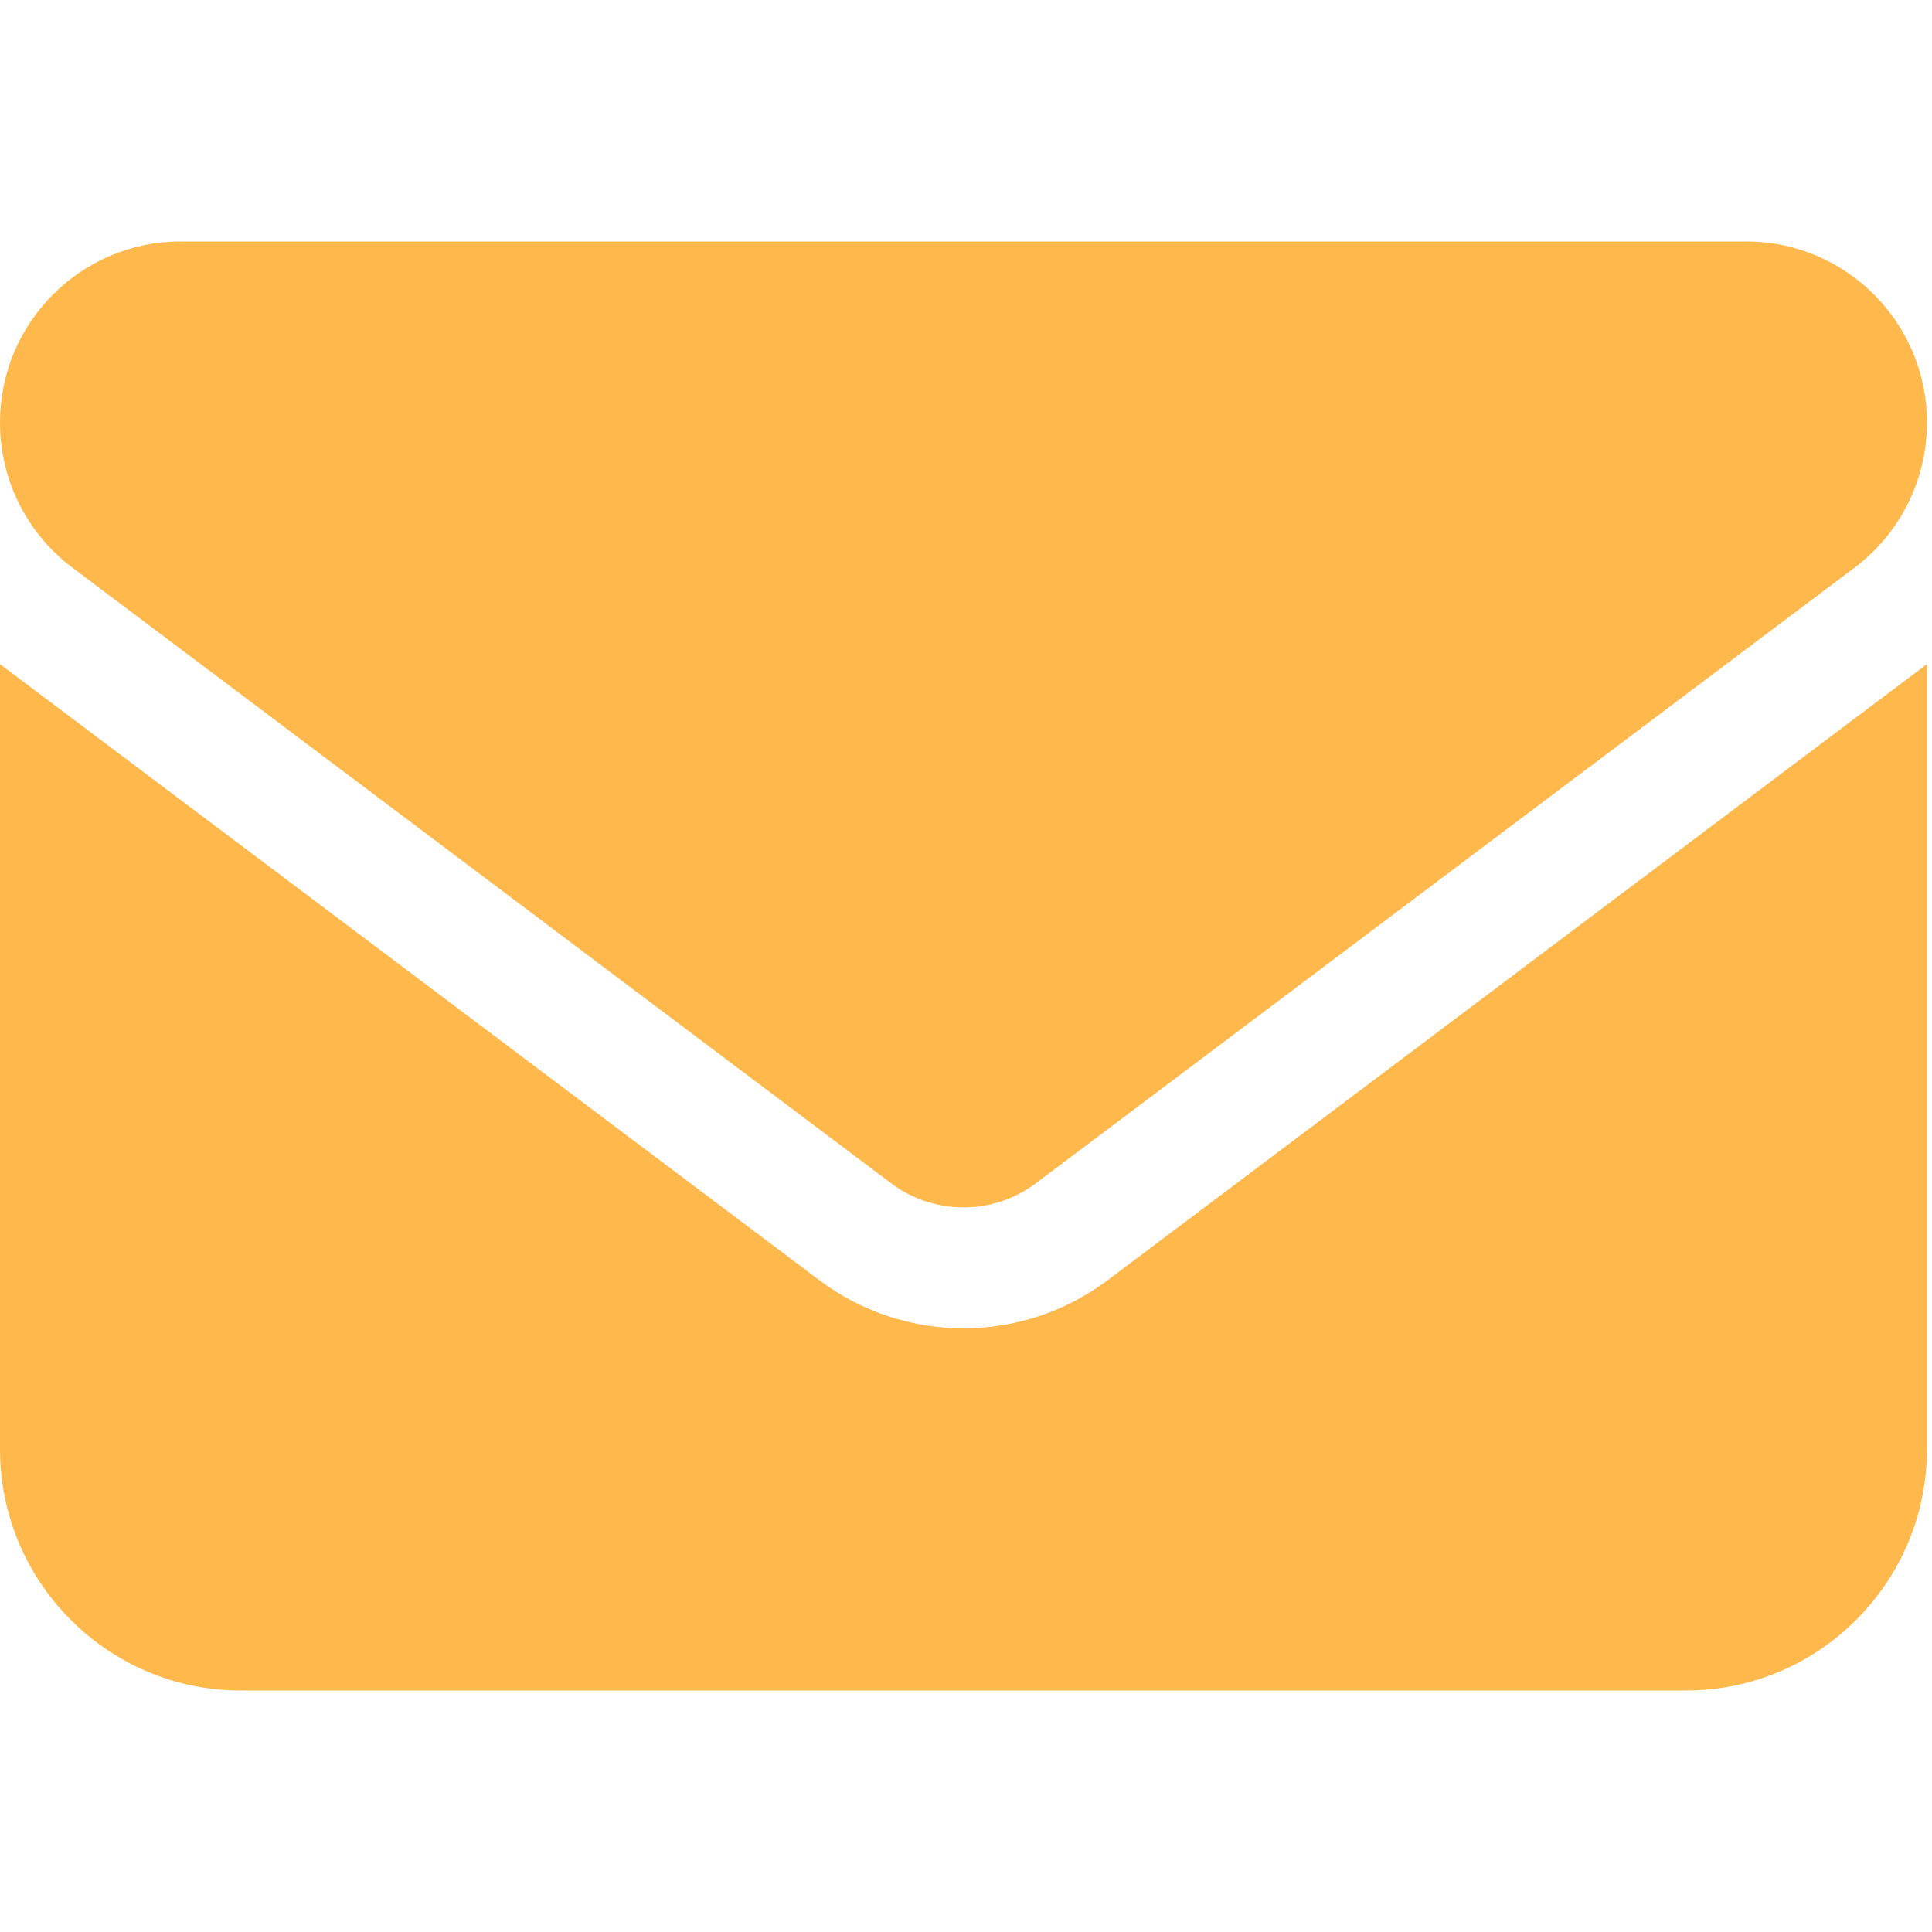 <svg width="20" height="20" viewBox="0 0 20 20" fill="none" xmlns="http://www.w3.org/2000/svg">
<g clip-path="url(#clip0_111_372)">
<path d="M1.87 2.5C0.838 2.5 0 3.34 0 4.375C0 4.965 0.277 5.52 0.748 5.875L9.226 12.25C9.67 12.582 10.278 12.582 10.722 12.25L19.2 5.875C19.671 5.52 19.948 4.965 19.948 4.375C19.948 3.34 19.11 2.5 18.078 2.5H1.87ZM0 6.875V15C0 16.379 1.118 17.5 2.493 17.5H17.454C18.829 17.5 19.948 16.379 19.948 15V6.875L11.47 13.25C10.582 13.918 9.366 13.918 8.478 13.25L0 6.875Z" fill="#FFB84C"/>
</g>
<defs>
<clipPath id="clip0_111_372">
<rect width="19.948" height="20" fill="white"/>
</clipPath>
</defs>
</svg>
